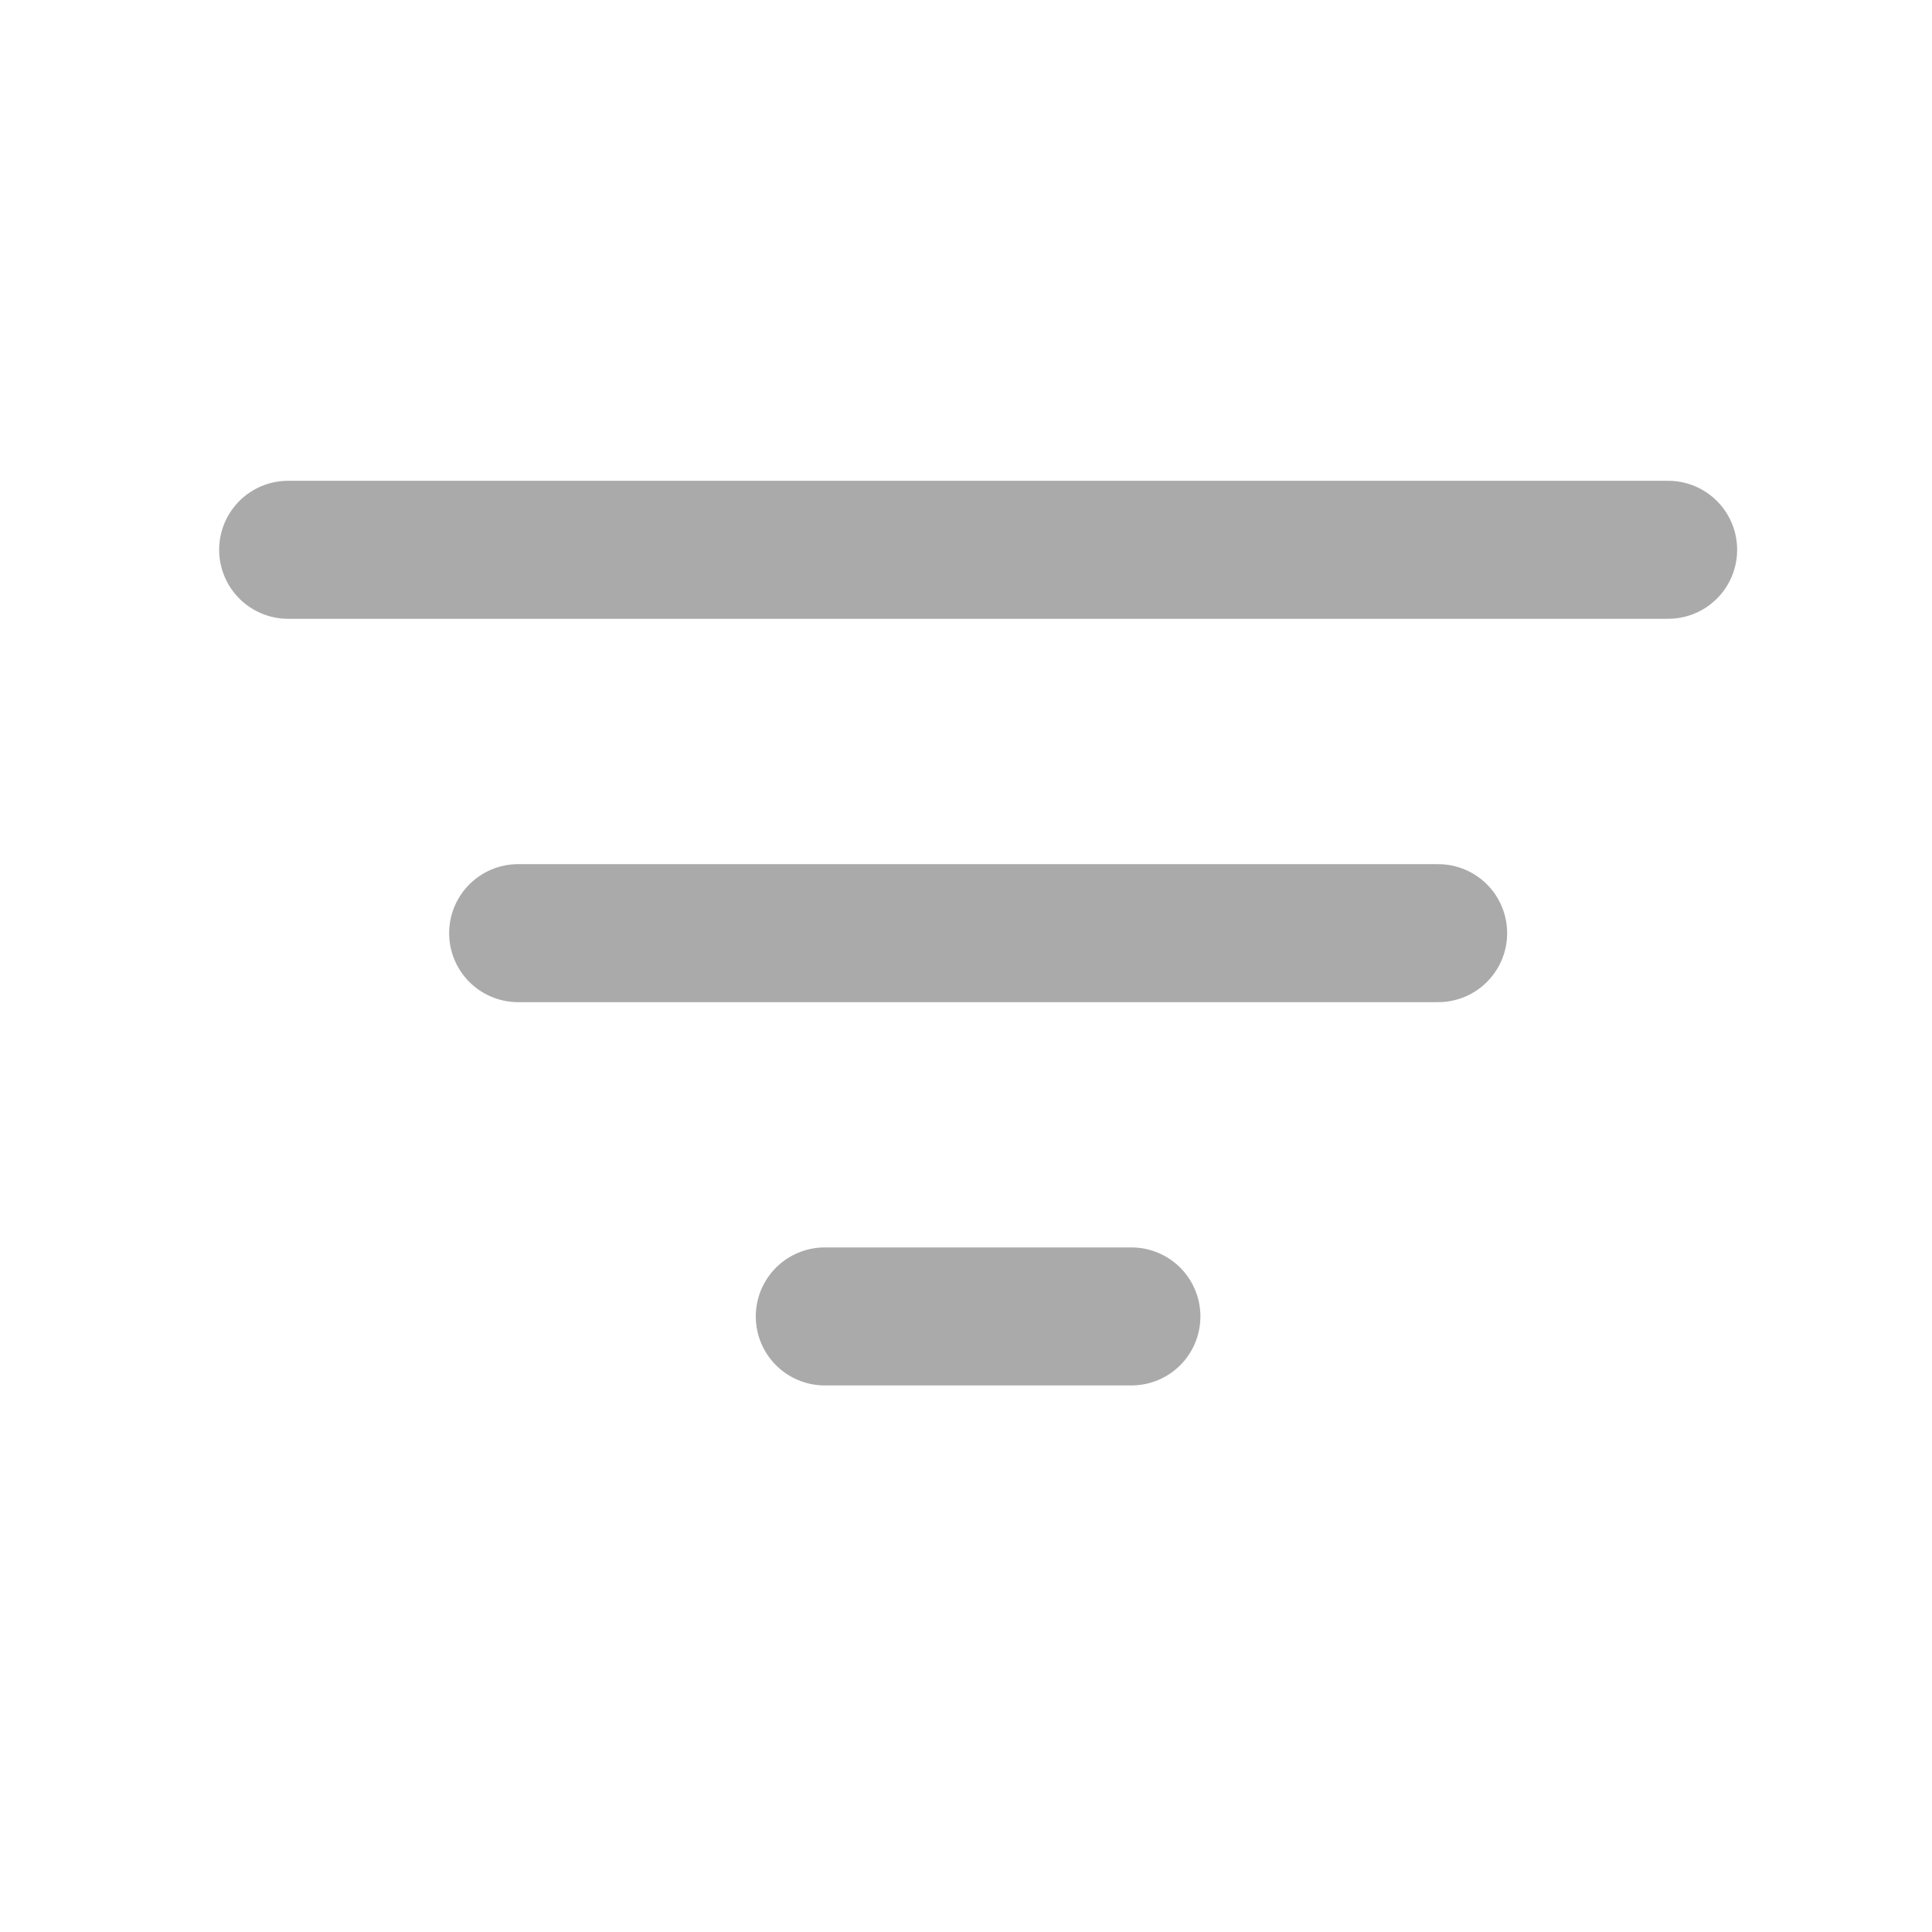 <svg width="21" height="21" viewBox="0 0 21 21" fill="none" xmlns="http://www.w3.org/2000/svg">
<g id="vuesax/linear/sort">
<g id="sort">
<path id="Vector" d="M3.132 5.976H18.132" stroke="#AAAAAA" stroke-width="1.5" stroke-linecap="round"/>
<path id="Vector_2" d="M5.632 10.143H15.632" stroke="#AAAAAA" stroke-width="1.5" stroke-linecap="round"/>
<path id="Vector_3" d="M8.965 14.309H12.298" stroke="#AAAAAA" stroke-width="1.5" stroke-linecap="round"/>
</g>
</g>
</svg>
